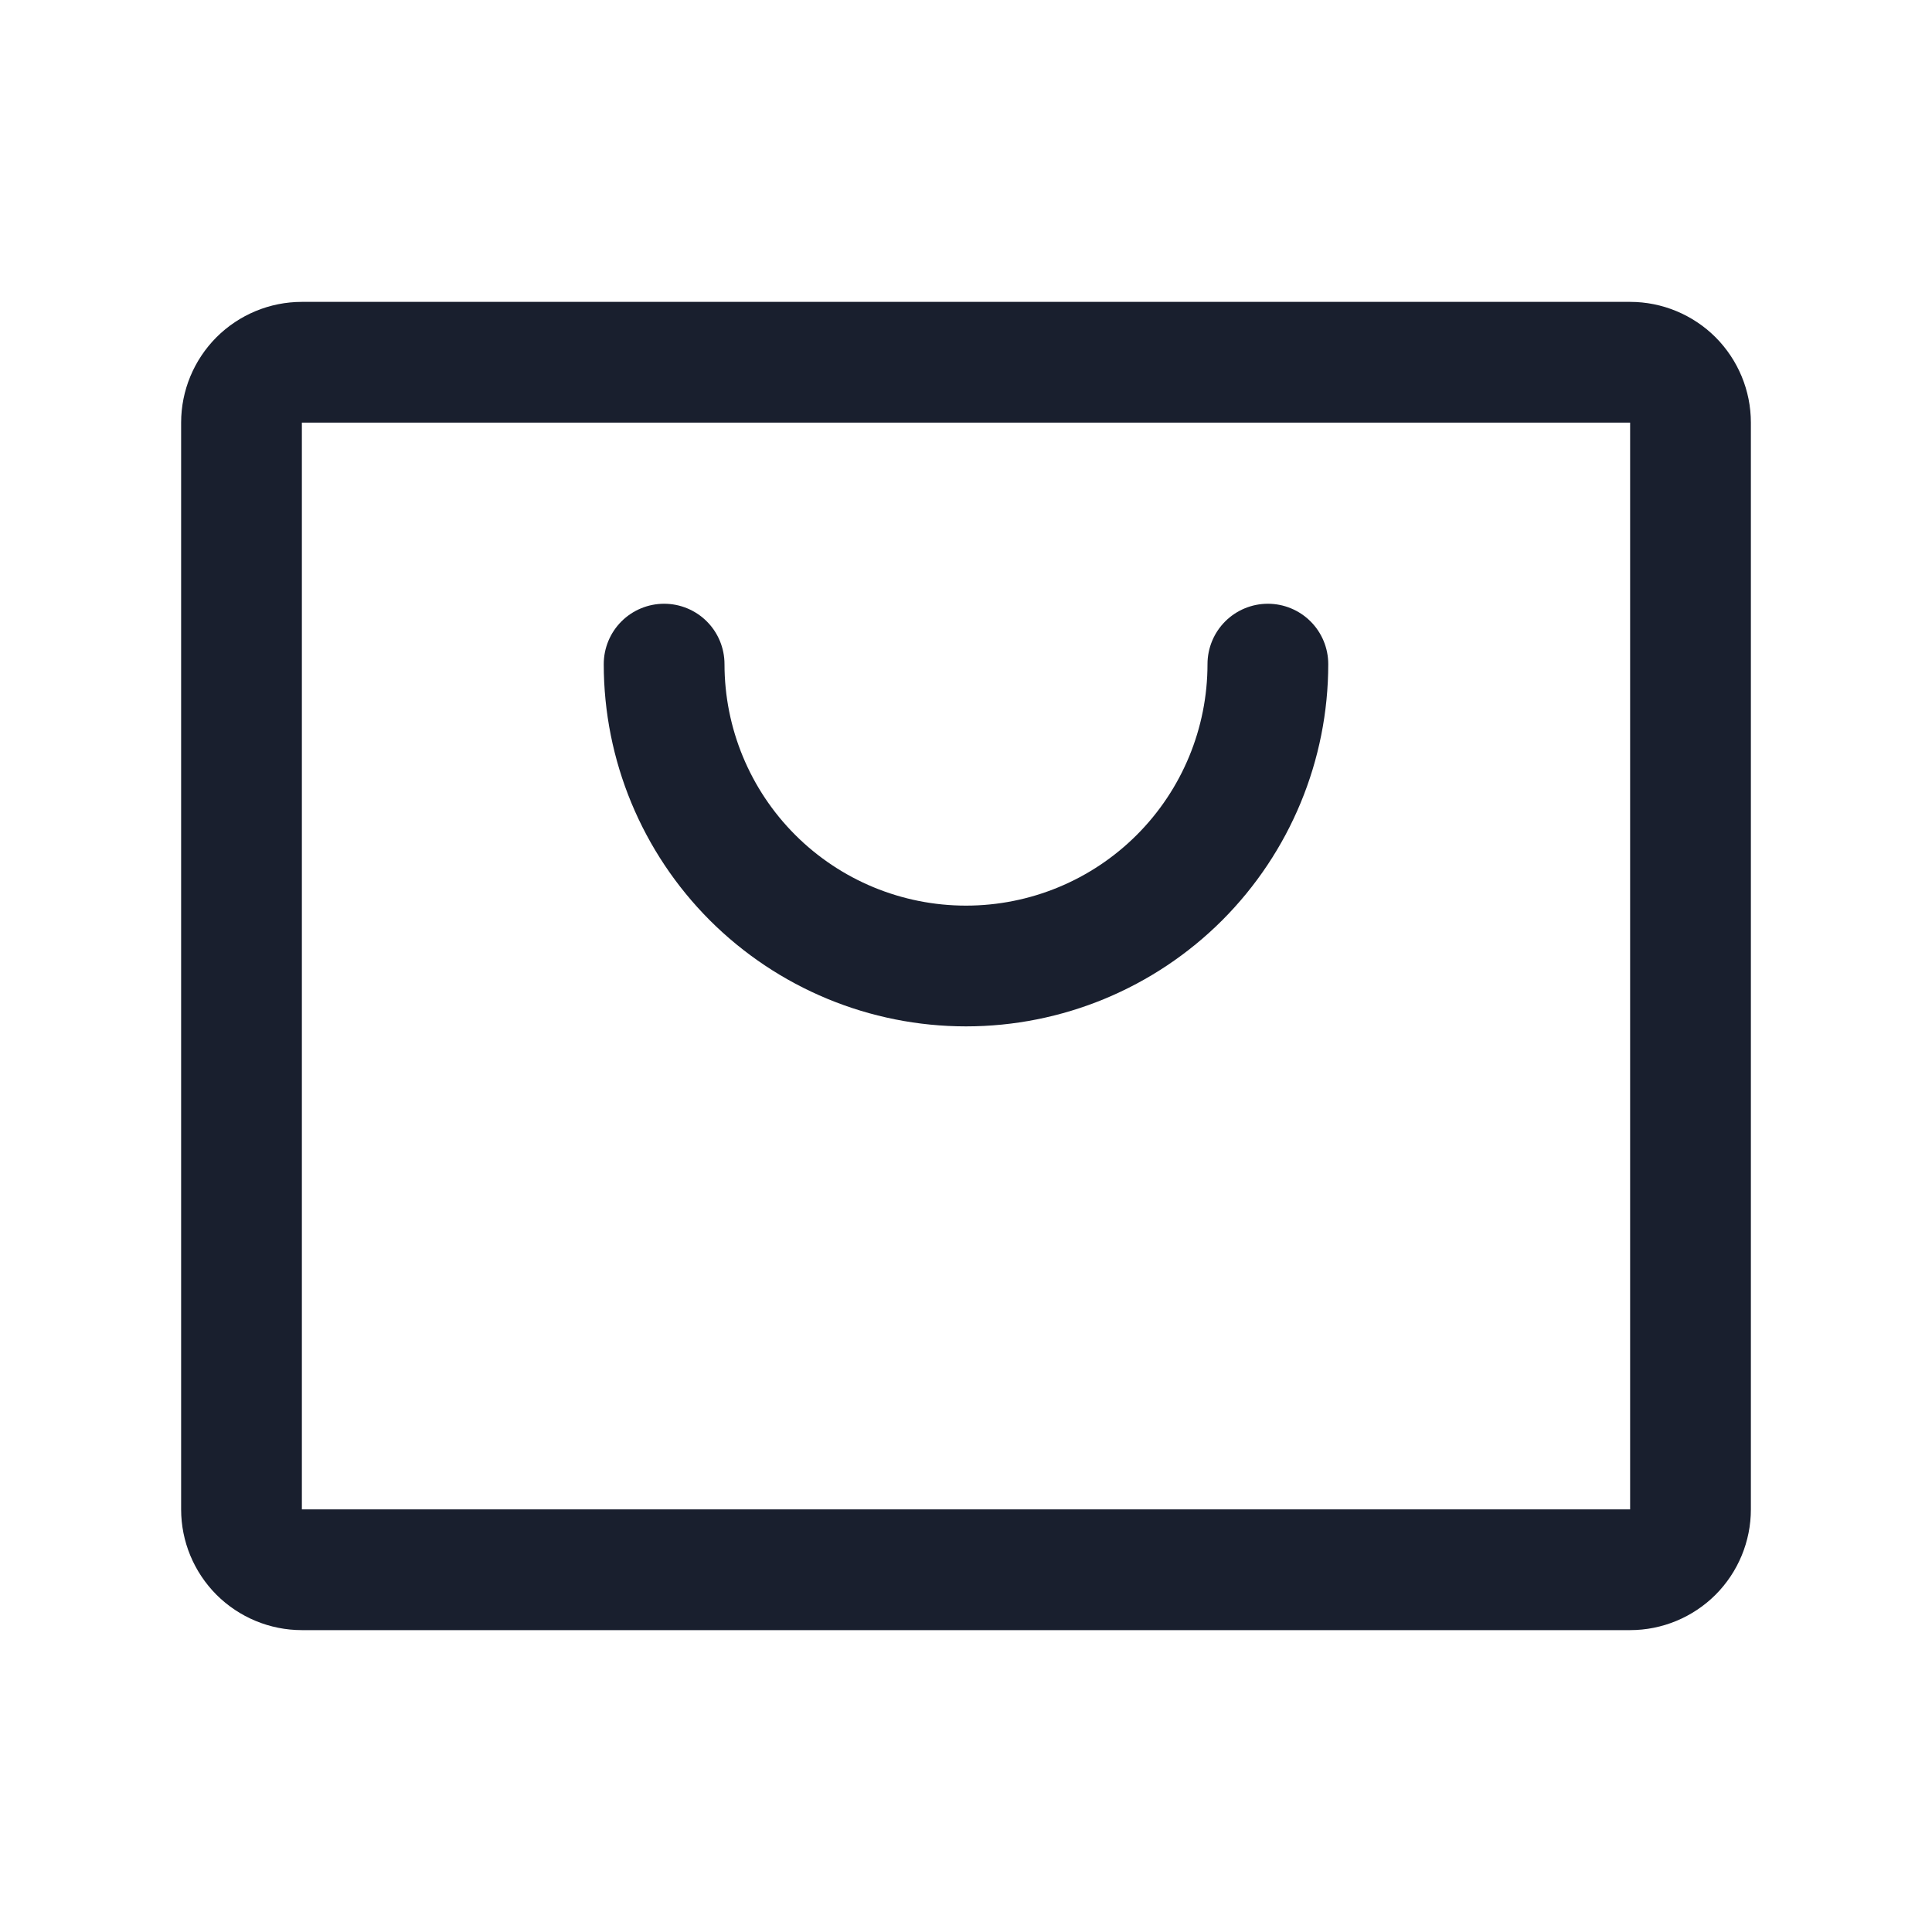 <svg width="20" height="20" viewBox="0 0 20 20" fill="none" xmlns="http://www.w3.org/2000/svg">
<path d="M16.875 3.125H3.125C2.793 3.125 2.476 3.257 2.241 3.491C2.007 3.726 1.875 4.043 1.875 4.375V15.625C1.875 15.957 2.007 16.274 2.241 16.509C2.476 16.743 2.793 16.875 3.125 16.875H16.875C17.206 16.875 17.524 16.743 17.759 16.509C17.993 16.274 18.125 15.957 18.125 15.625V4.375C18.125 4.043 17.993 3.726 17.759 3.491C17.524 3.257 17.206 3.125 16.875 3.125ZM16.875 15.625H3.125V4.375H16.875V15.625ZM13.75 6.875C13.75 7.87 13.355 8.823 12.652 9.527C11.948 10.23 10.995 10.625 10 10.625C9.005 10.625 8.052 10.23 7.348 9.527C6.645 8.823 6.25 7.87 6.25 6.875C6.25 6.709 6.316 6.55 6.433 6.433C6.55 6.316 6.709 6.25 6.875 6.25C7.041 6.25 7.2 6.316 7.317 6.433C7.434 6.55 7.5 6.709 7.5 6.875C7.5 7.538 7.763 8.174 8.232 8.643C8.701 9.112 9.337 9.375 10 9.375C10.663 9.375 11.299 9.112 11.768 8.643C12.237 8.174 12.5 7.538 12.5 6.875C12.5 6.709 12.566 6.55 12.683 6.433C12.8 6.316 12.959 6.25 13.125 6.25C13.291 6.25 13.45 6.316 13.567 6.433C13.684 6.55 13.75 6.709 13.75 6.875Z" fill="#191F2E"/>
</svg>
